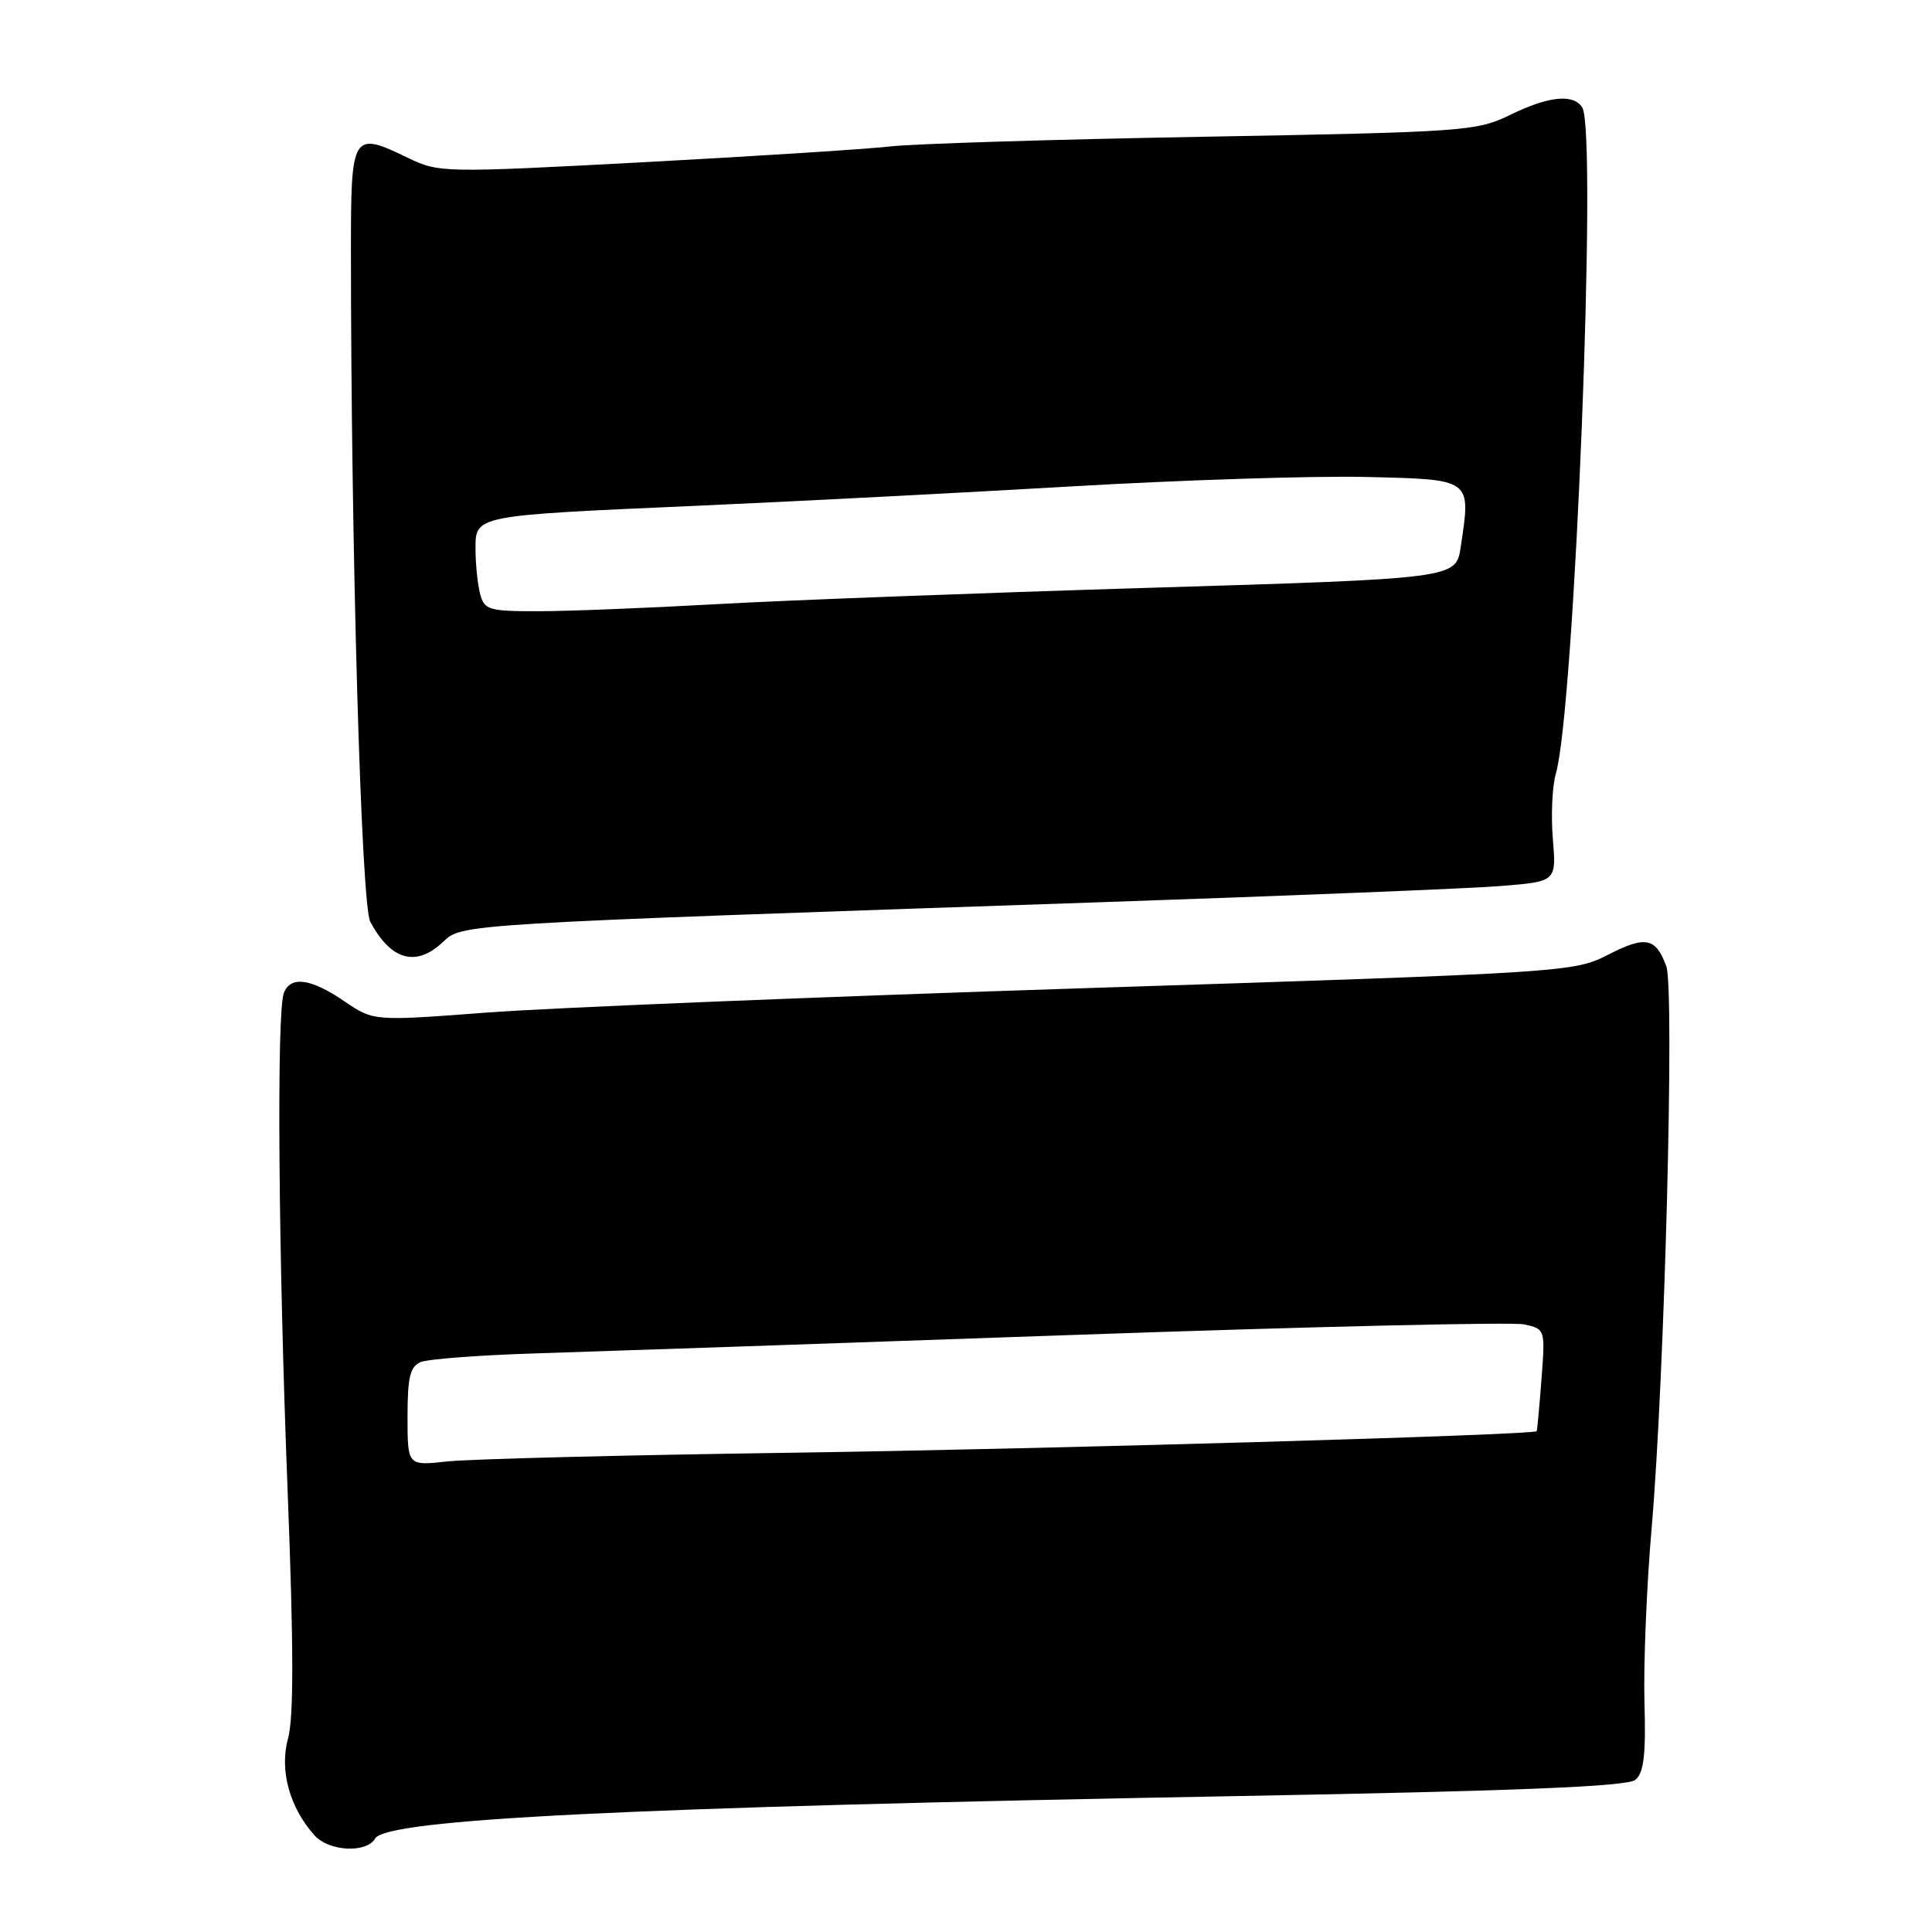 <?xml version="1.0" encoding="UTF-8" standalone="no"?>
<!DOCTYPE svg PUBLIC "-//W3C//DTD SVG 1.1//EN" "http://www.w3.org/Graphics/SVG/1.1/DTD/svg11.dtd" >
<svg xmlns="http://www.w3.org/2000/svg" xmlns:xlink="http://www.w3.org/1999/xlink" version="1.1" viewBox="0 0 256 256">
 <g >
 <path fill="currentColor"
d=" M 49.70 243.62 C 51.19 241.04 83.04 239.47 163.37 238.00 C 201.31 237.31 215.63 236.72 216.69 235.84 C 217.82 234.91 218.10 232.53 217.90 225.56 C 217.76 220.58 218.18 210.20 218.85 202.50 C 220.57 182.57 221.91 131.04 220.79 128.02 C 219.39 124.23 218.04 123.96 213.07 126.51 C 208.56 128.82 207.67 128.88 144.00 130.93 C 108.52 132.08 72.75 133.54 64.50 134.17 C 49.50 135.31 49.50 135.31 45.61 132.66 C 41.19 129.64 38.49 129.28 37.61 131.58 C 36.64 134.10 36.88 166.00 38.11 197.50 C 38.92 218.26 38.93 227.60 38.16 230.39 C 37.01 234.56 38.38 239.55 41.69 243.21 C 43.61 245.33 48.57 245.58 49.70 243.62 Z  M 58.66 124.85 C 61.26 122.40 59.97 122.48 145.50 119.56 C 170.80 118.70 194.81 117.73 198.87 117.40 C 206.23 116.81 206.23 116.81 205.76 111.15 C 205.50 108.04 205.68 104.15 206.16 102.50 C 208.65 93.93 211.68 17.51 209.66 14.25 C 208.50 12.39 205.18 12.73 200.07 15.24 C 195.68 17.38 194.06 17.50 159.50 18.12 C 139.70 18.47 121.03 19.05 118.00 19.40 C 114.97 19.75 100.29 20.69 85.37 21.49 C 58.65 22.91 58.17 22.90 54.04 20.91 C 46.69 17.35 46.50 17.66 46.50 33.02 C 46.50 72.61 47.86 119.87 49.06 122.13 C 51.79 127.24 55.11 128.18 58.66 124.85 Z  M 54.00 187.72 C 54.00 182.47 54.34 181.07 55.75 180.48 C 56.71 180.08 63.58 179.56 71.00 179.33 C 78.42 179.10 110.30 178.01 141.83 176.90 C 173.37 175.79 200.43 175.15 201.96 175.49 C 204.75 176.10 204.76 176.12 204.25 182.80 C 203.97 186.49 203.68 189.56 203.62 189.64 C 203.21 190.15 137.90 192.03 104.50 192.50 C 82.50 192.81 62.14 193.33 59.25 193.65 C 54.00 194.23 54.00 194.23 54.00 187.72 Z  M 63.63 78.75 C 63.30 77.51 63.02 74.86 63.01 72.86 C 63.00 68.25 62.56 68.33 92.50 67.01 C 105.15 66.45 127.42 65.30 142.00 64.45 C 156.57 63.60 174.12 63.04 181.00 63.20 C 195.14 63.54 194.92 63.38 193.55 72.49 C 192.93 76.66 192.93 76.66 152.21 77.89 C 129.82 78.57 104.08 79.54 95.00 80.05 C 85.92 80.56 75.29 80.99 71.37 80.99 C 64.81 81.00 64.18 80.82 63.63 78.75 Z "/>
</g>
</svg>